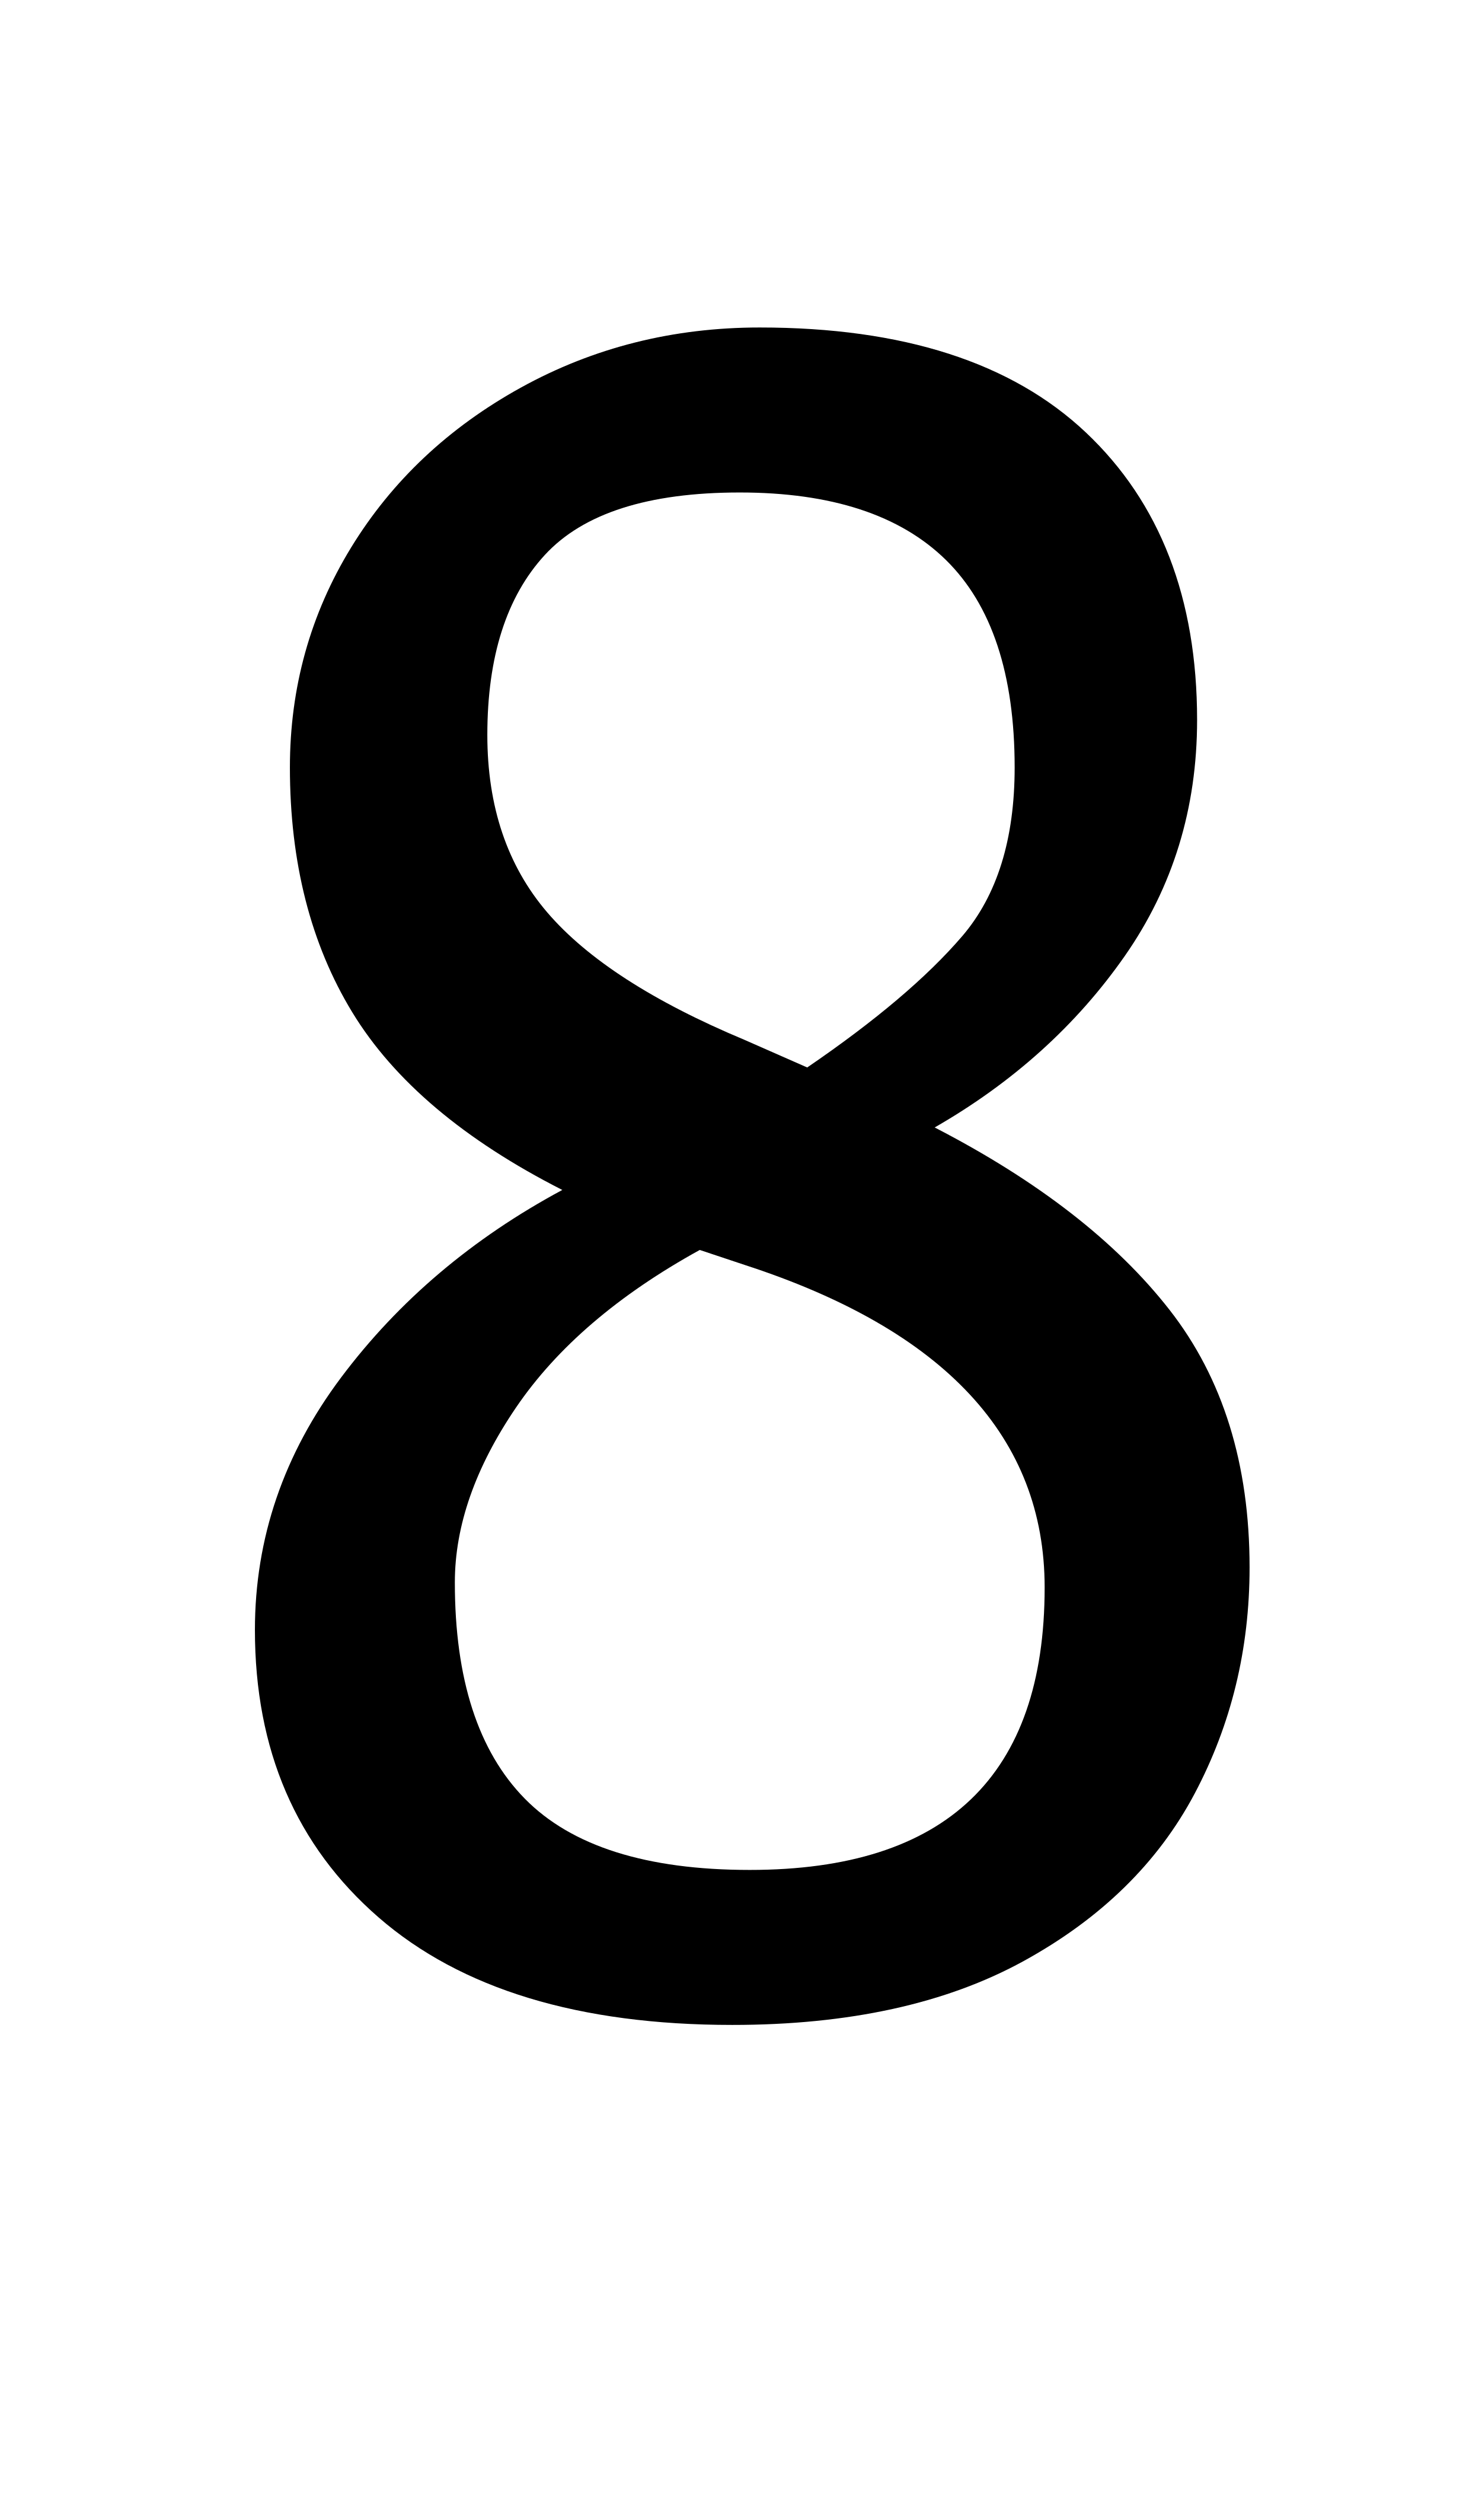 <?xml version="1.0" standalone="no"?>
<!DOCTYPE svg PUBLIC "-//W3C//DTD SVG 1.1//EN" "http://www.w3.org/Graphics/SVG/1.1/DTD/svg11.dtd" >
<svg xmlns="http://www.w3.org/2000/svg" xmlns:xlink="http://www.w3.org/1999/xlink" version="1.1" viewBox="-10 0 593 1000">
  <g transform="matrix(1 0 0 -1 0 800)">
   <path fill="currentColor"
d="M92 0zM141.5 33q-49.5 43 -49.5 115q0 55 34.5 101t88.5 75q-59 30 -84 71t-25 98q0 48 24.5 88t68 64t95.5 24q86 0 130.5 -42t44.5 -115q0 -53 -29 -94.5t-76 -68.5q62 -32 94 -73t32 -103q0 -49 -22 -90.5t-68.5 -67t-116.5 -25.5q-92 0 -141.5 43zM375 425.5
q21 24.5 21 67.5q0 56 -27.5 83t-82.5 27t-78 -25t-23 -72q0 -43 24 -71t79 -51l25 -11q41 28 62 52.5zM408 165q0 90 -120 129l-18 6q-49 -27 -73.5 -63t-24.5 -70q0 -58 28 -86.5t90 -28.5q118 0 118 113z" />
  </g>

</svg>
